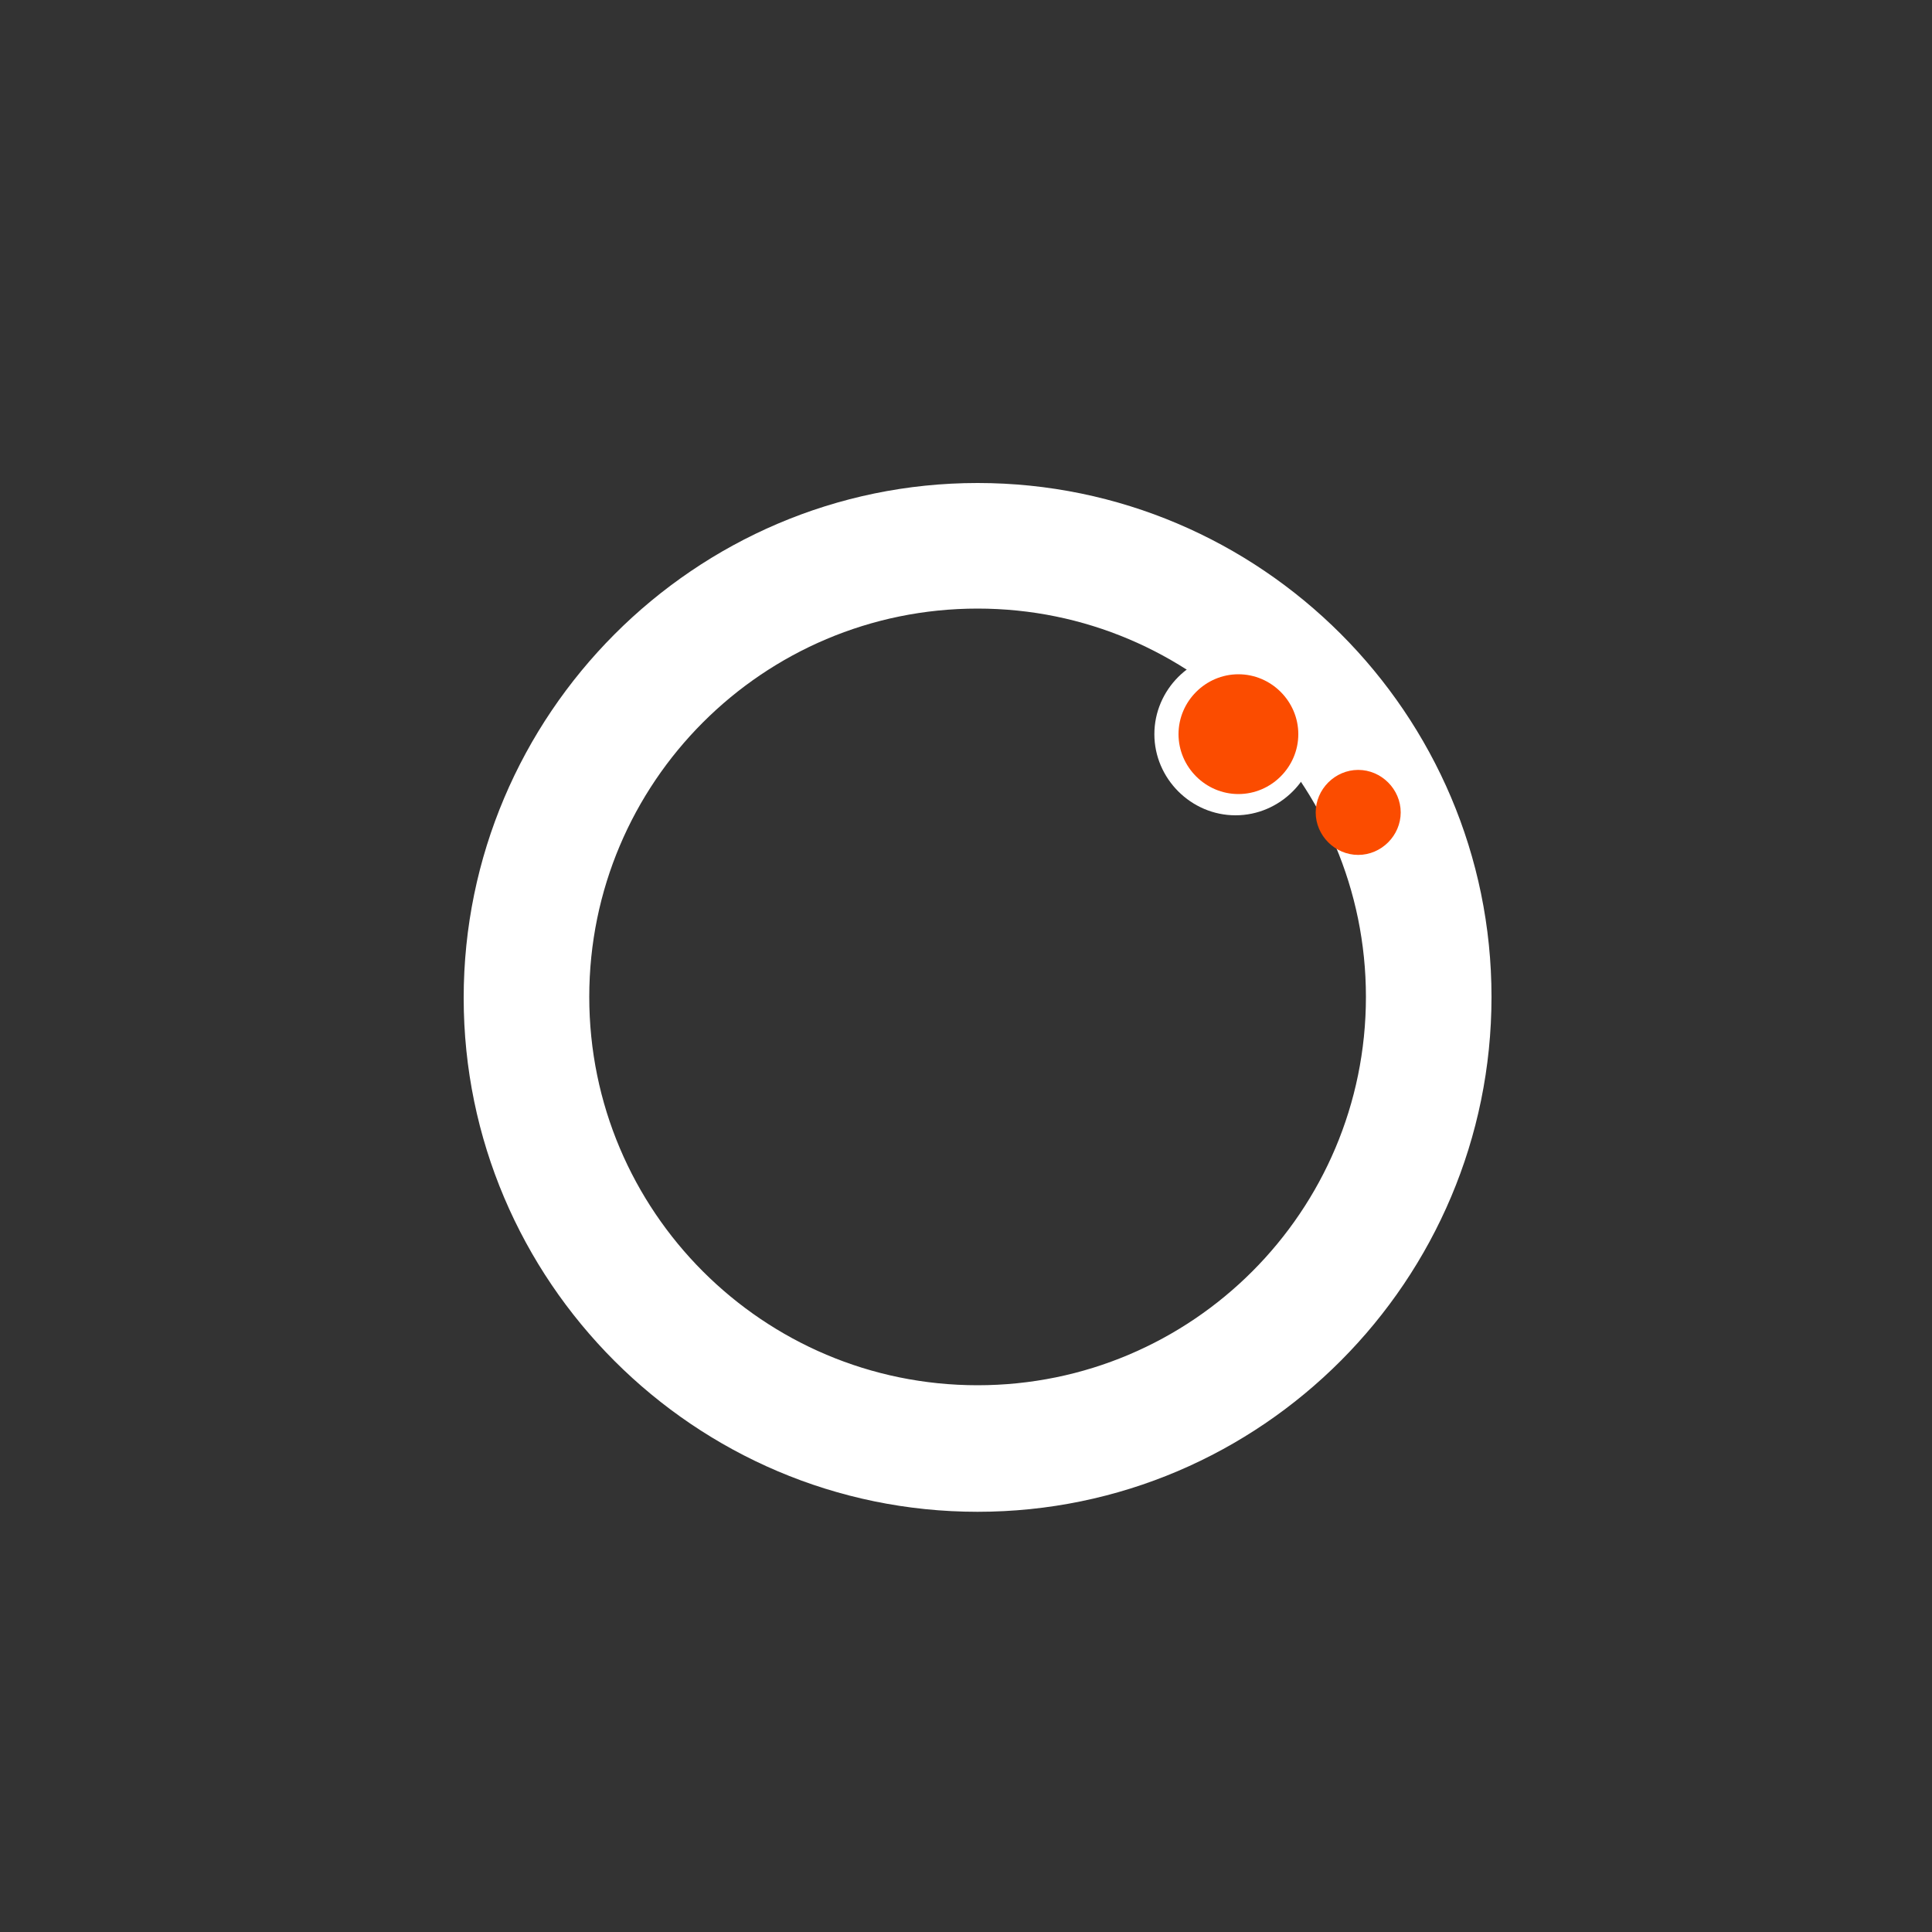 <?xml version="1.0" encoding="utf-8"?>
<svg version="1.0" xmlns="http://www.w3.org/2000/svg" xmlns:xlink="http://www.w3.org/1999/xlink" x="0px" y="0px"
	 viewBox="0 0 200 200" style="enable-background:new 0 0 200 200;" xml:space="preserve">
<rect x="0" y="0" width="200" height="200" fill="#333333" stroke="none"/>
<style type="text/css">
	.st0{fill:#FFFFFF;}
	.st1{fill:#FB4C00;}
</style>
<g id="Layer_1">
	<g transform="translate(-40, -10)">
		<g>
			<path class="st0" d="M141.2,166.5c-29.3,0-53.2-23.9-53.2-53.2S111.9,60,141.2,60s53.2,23.9,53.2,53.2S170.6,166.5,141.2,166.5z
				 M141.2,73c-22.2,0-40.2,18-40.2,40.2s18,40.2,40.2,40.2s40.2-18,40.2-40.2S163.4,73,141.2,73z"/>
		</g>
		<g>
			<path class="st1" d="M180.6,98.5c-2.4,0-4.4-2-4.4-4.4s2-4.4,4.4-4.4s4.4,2,4.4,4.4S183,98.5,180.6,98.5z"/>
		</g>
		<g>
			<path class="st0" d="M167.9,94.4c-4.6,0-8.4-3.8-8.4-8.4s3.8-8.4,8.4-8.4s8.4,3.8,8.4,8.4S172.5,94.4,167.9,94.4z"/>
		</g>
		<g>
			<path class="st1" d="M168.2,92.2c-3.4,0-6.2-2.8-6.2-6.2s2.8-6.2,6.2-6.2s6.2,2.8,6.2,6.2S171.6,92.2,168.2,92.2z"/>
		</g>
	</g>
</g>
</svg>
